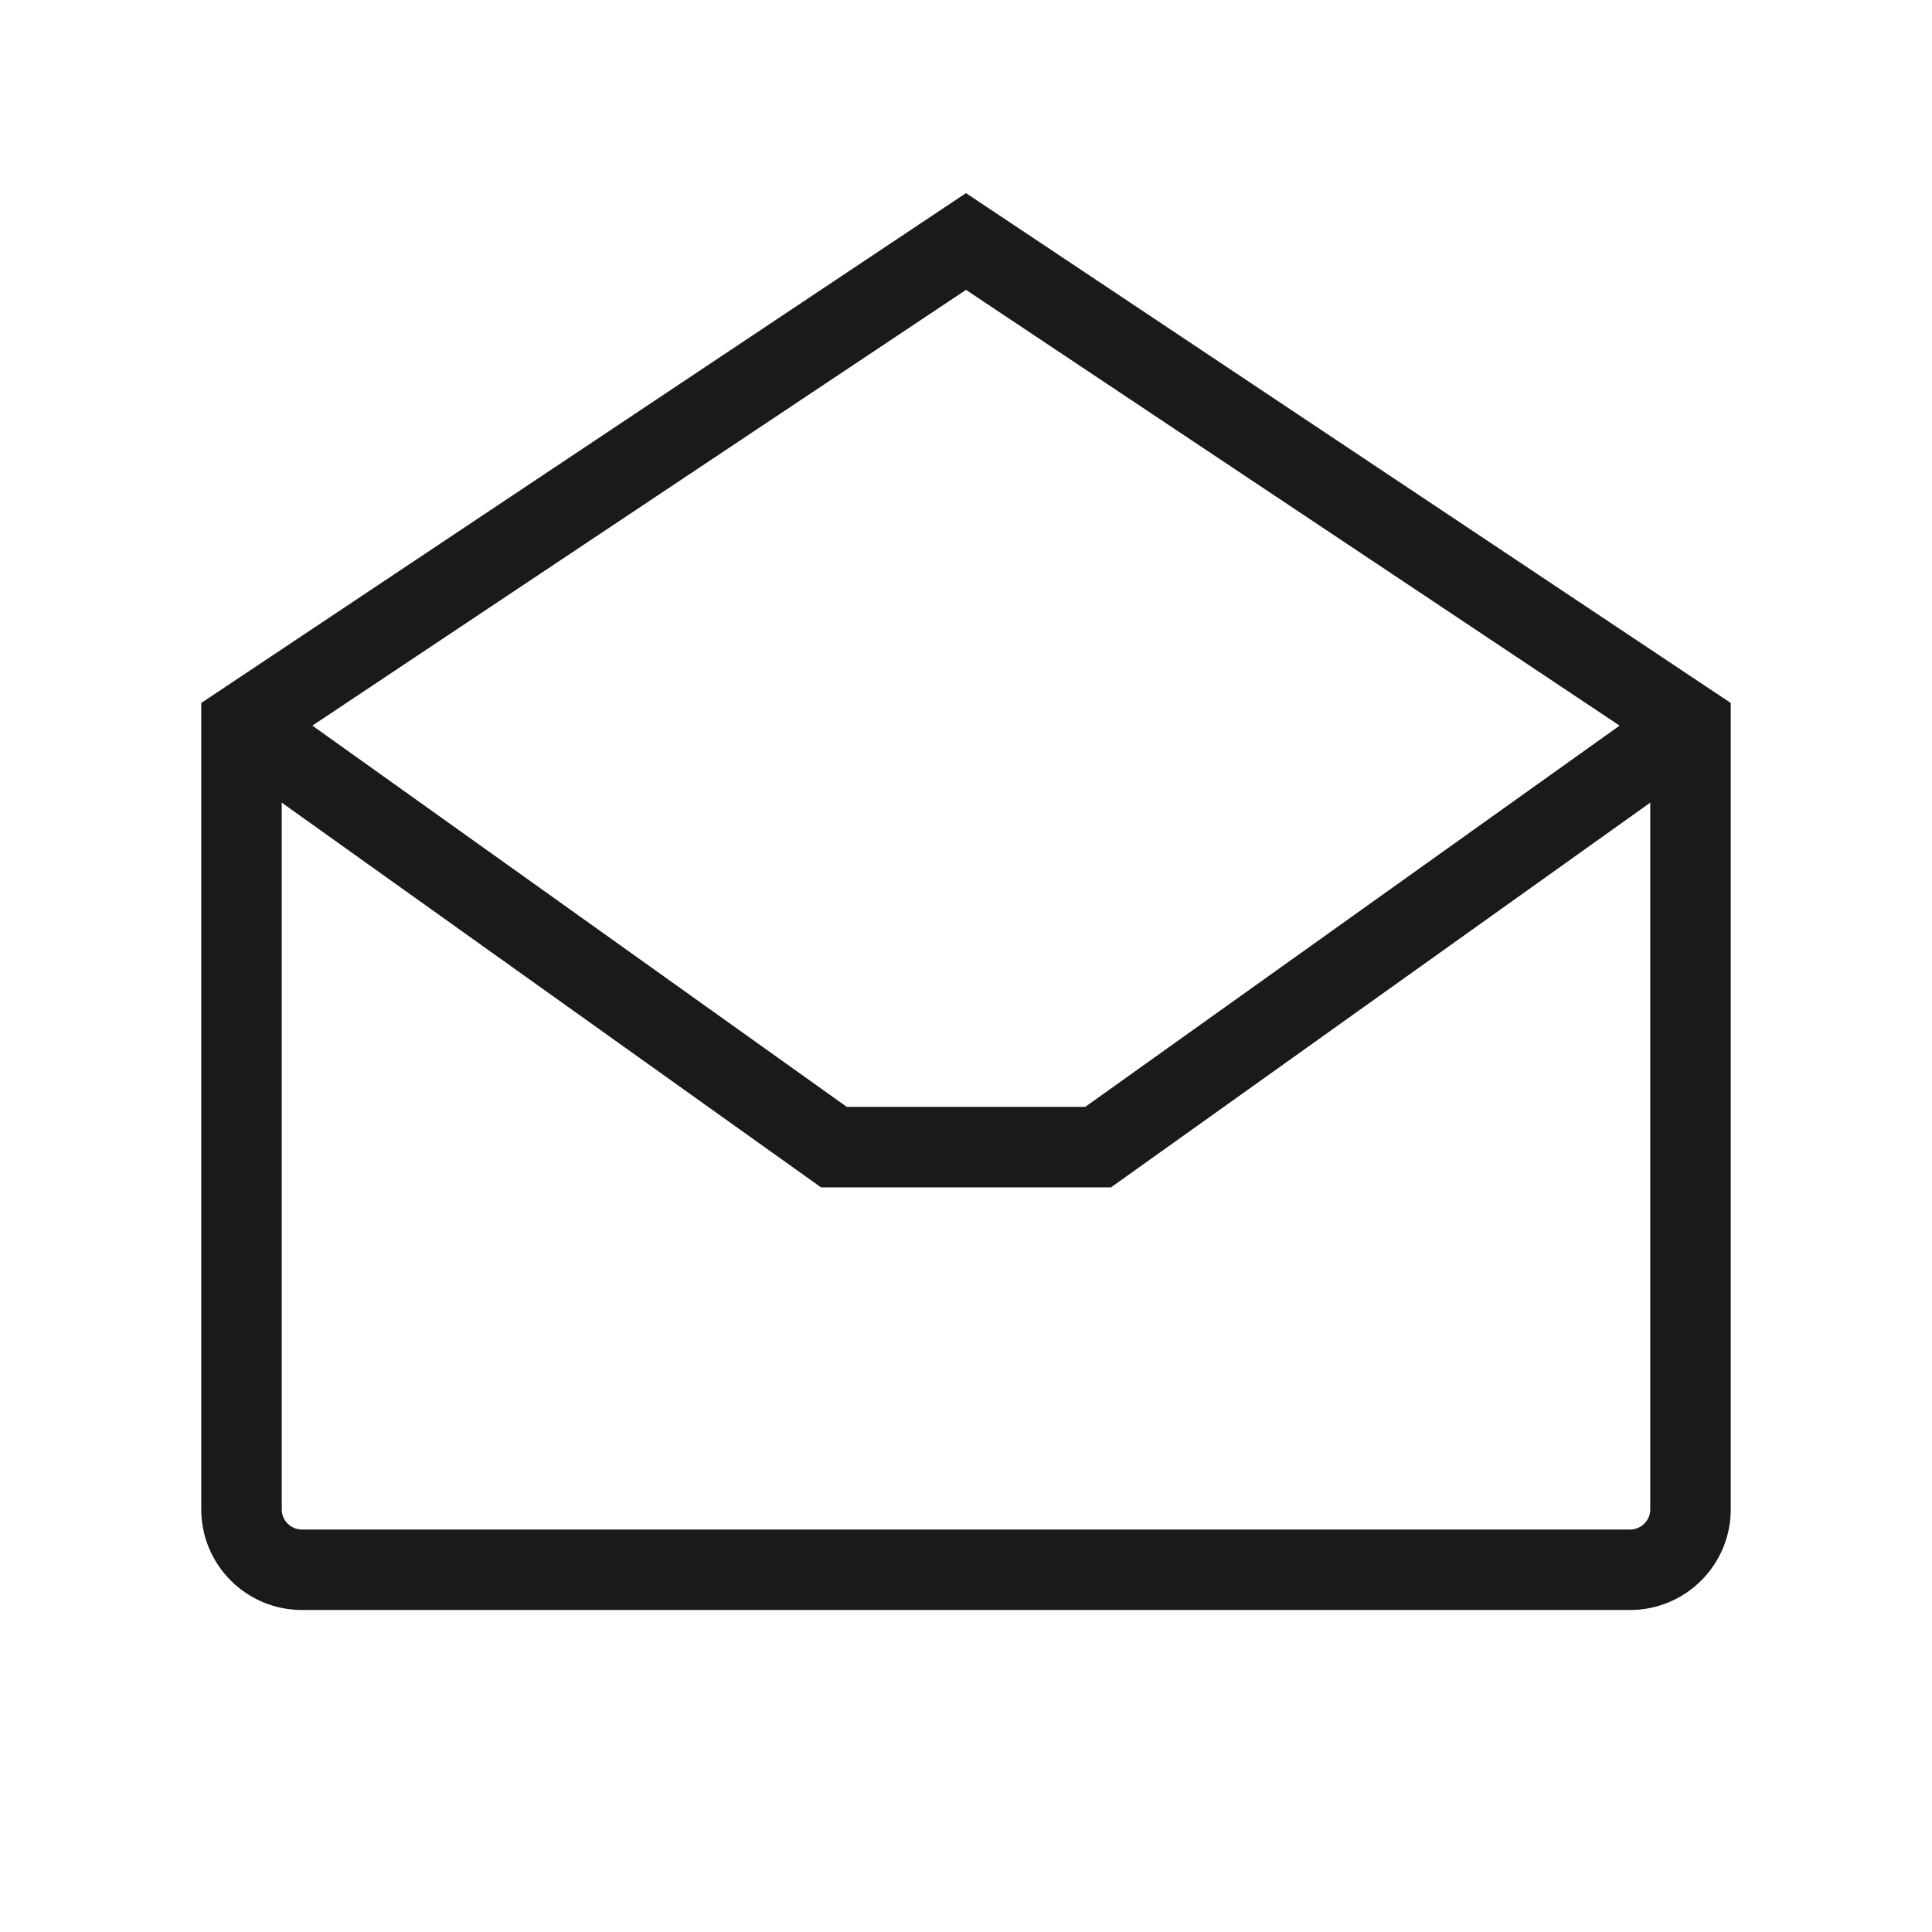 <svg width="24" height="24" viewBox="0 0 24 24" fill="none" xmlns="http://www.w3.org/2000/svg">
<path d="M21 9L13.641 14.25H10.359L3 9" stroke="#1A1A1A" strokeWidth="2" strokeLinecap="round" strokeLinejoin="round"/>
<path d="M3 9V18.75C3 18.949 3.079 19.14 3.22 19.28C3.36 19.421 3.551 19.5 3.75 19.5H20.25C20.449 19.5 20.64 19.421 20.78 19.28C20.921 19.14 21 18.949 21 18.75V9L12 3L3 9Z" stroke="#1A1A1A" strokeWidth="2" strokeLinecap="round" strokeLinejoin="round"/>
</svg>
